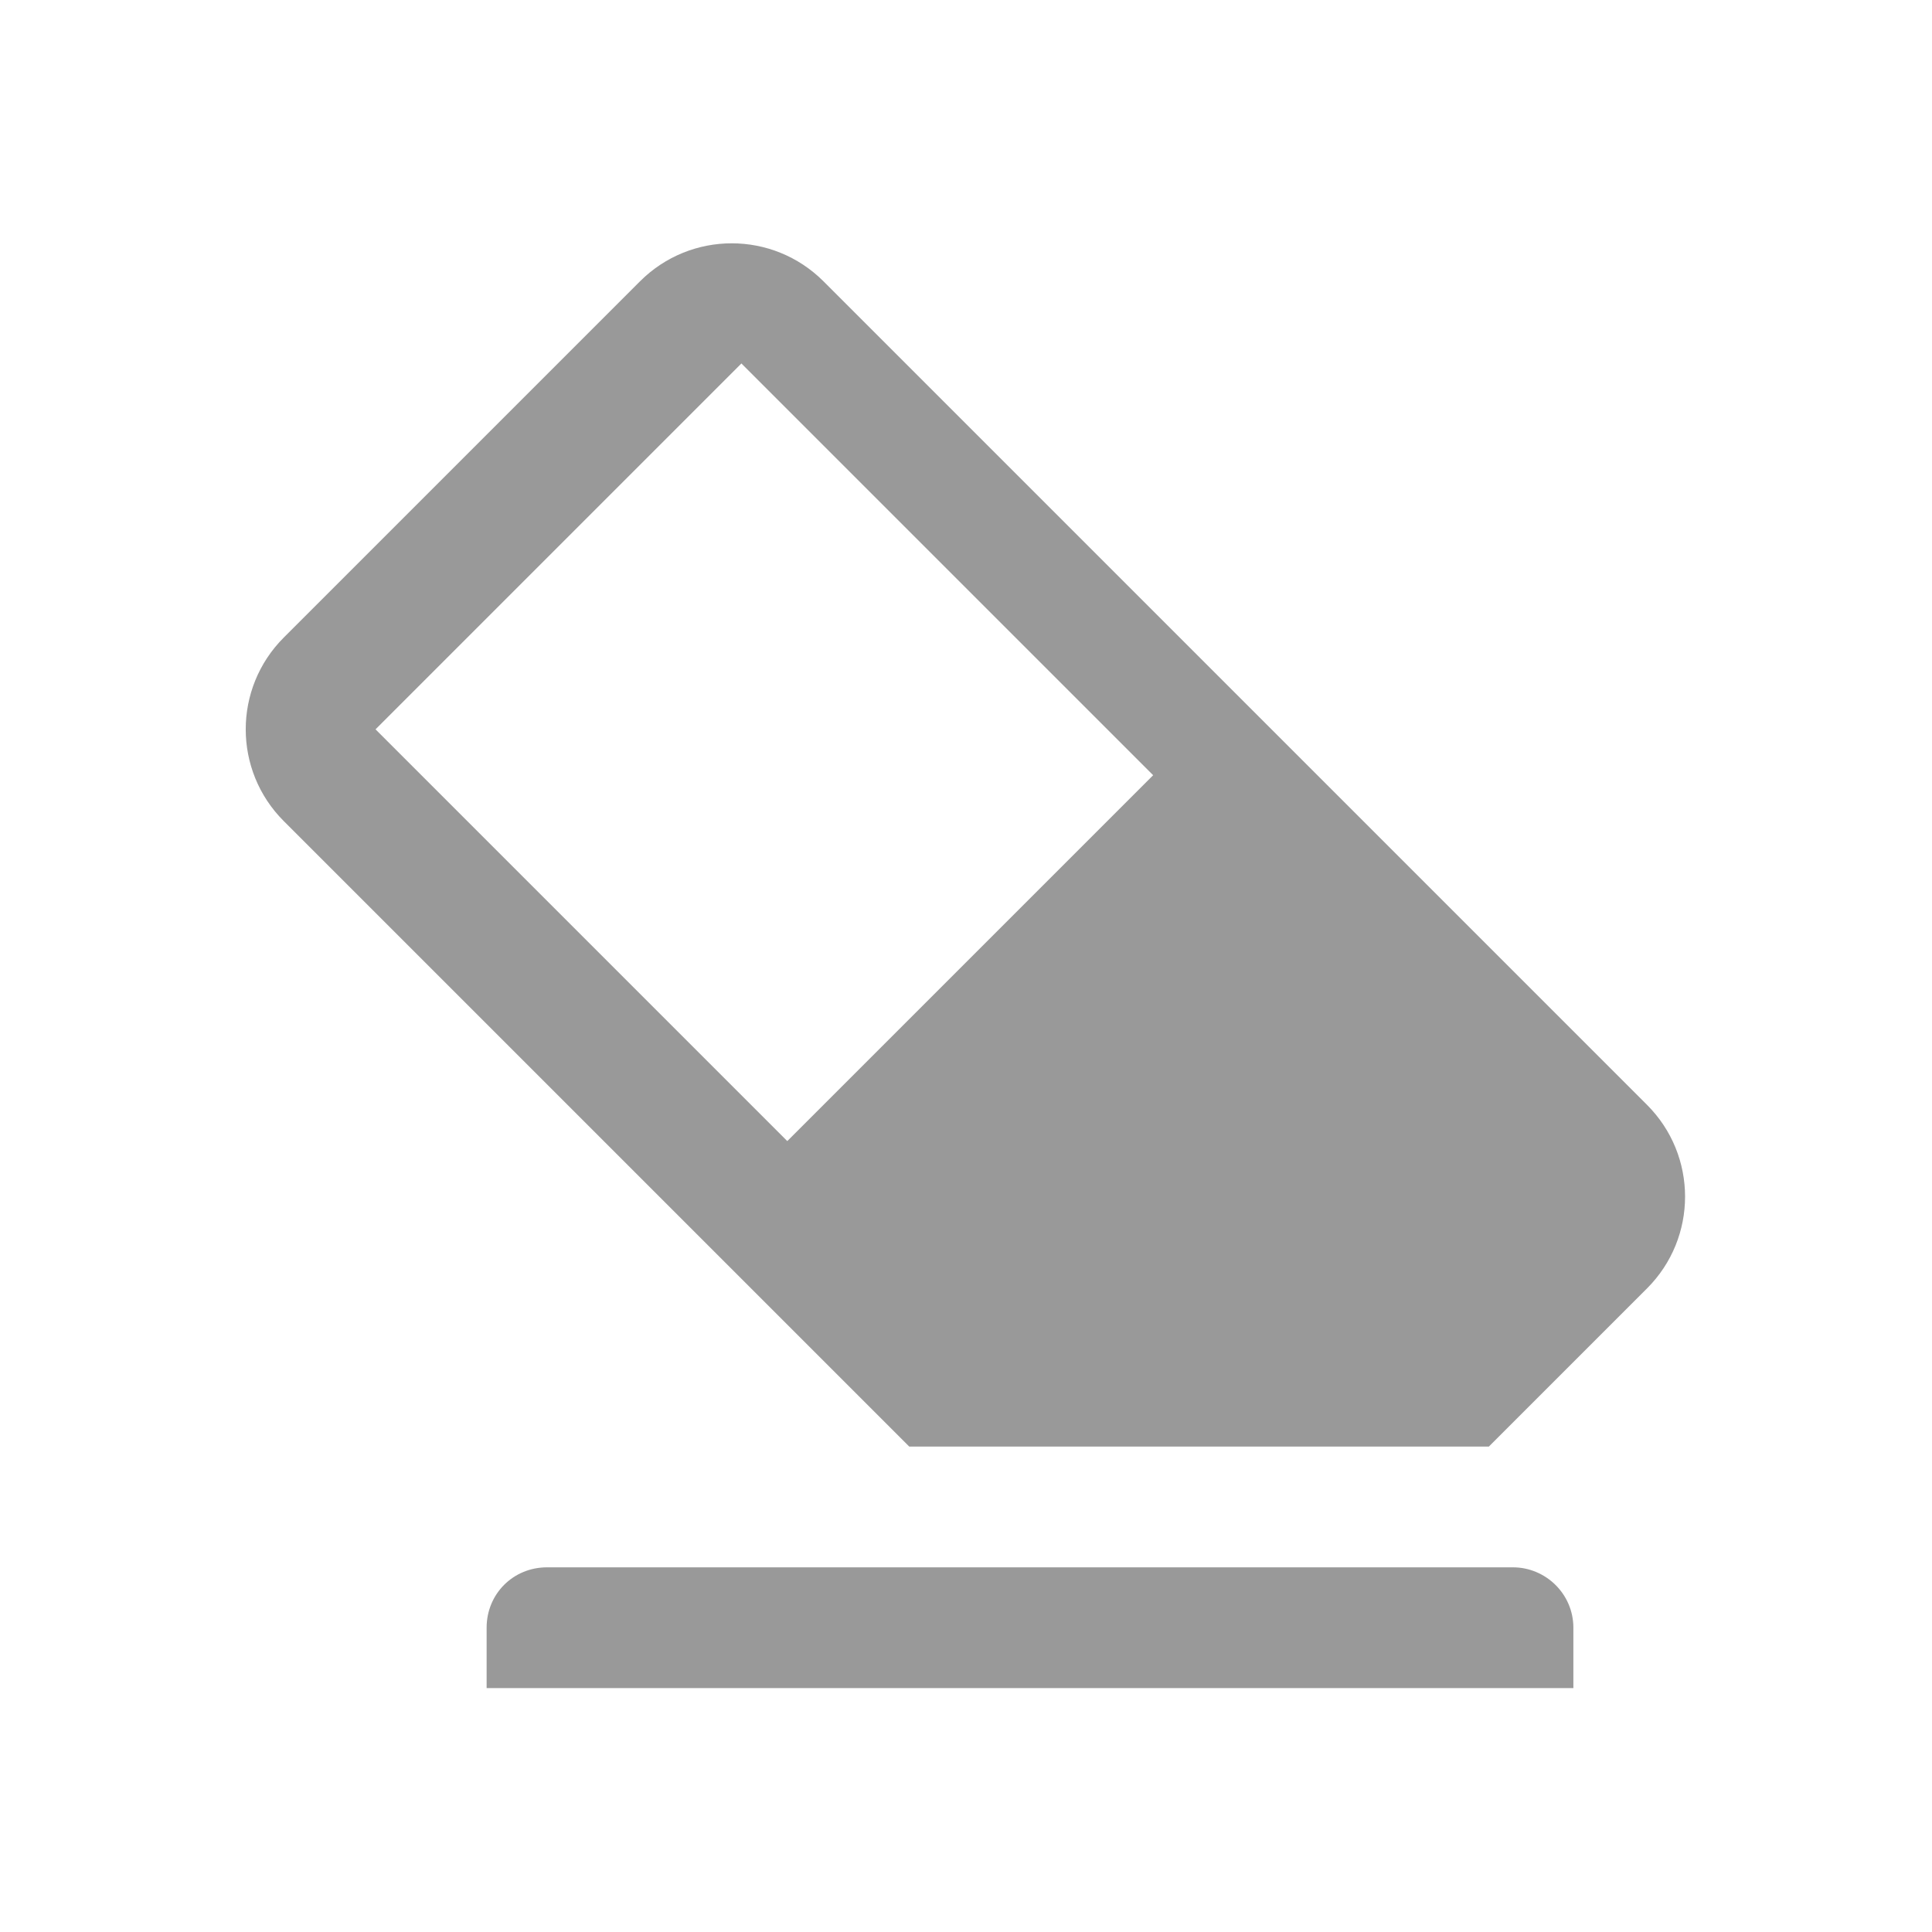 <svg xmlns="http://www.w3.org/2000/svg" viewBox="0 0 16 16" width="16" height="16">
<cis-name>erase</cis-name>
<path fill="#999999" d="M13.03,13.48v0.5h-9v-0.5c0-0.28,0.22-0.5,0.5-0.5h8C12.8,12.98,13.03,13.2,13.03,13.48z M2.35,6.8
	c-0.42-0.42-0.42-1.1,0-1.52l2.95-2.95c0.42-0.42,1.1-0.42,1.52,0l6.82,6.82c0.42,0.42,0.42,1.1,0,1.52l-1.31,1.31H7.53L2.35,6.8z
	 M3.11,6.04l3.41,3.41l3.03-3.03L6.14,3.01L3.11,6.04z"/>
</svg>
